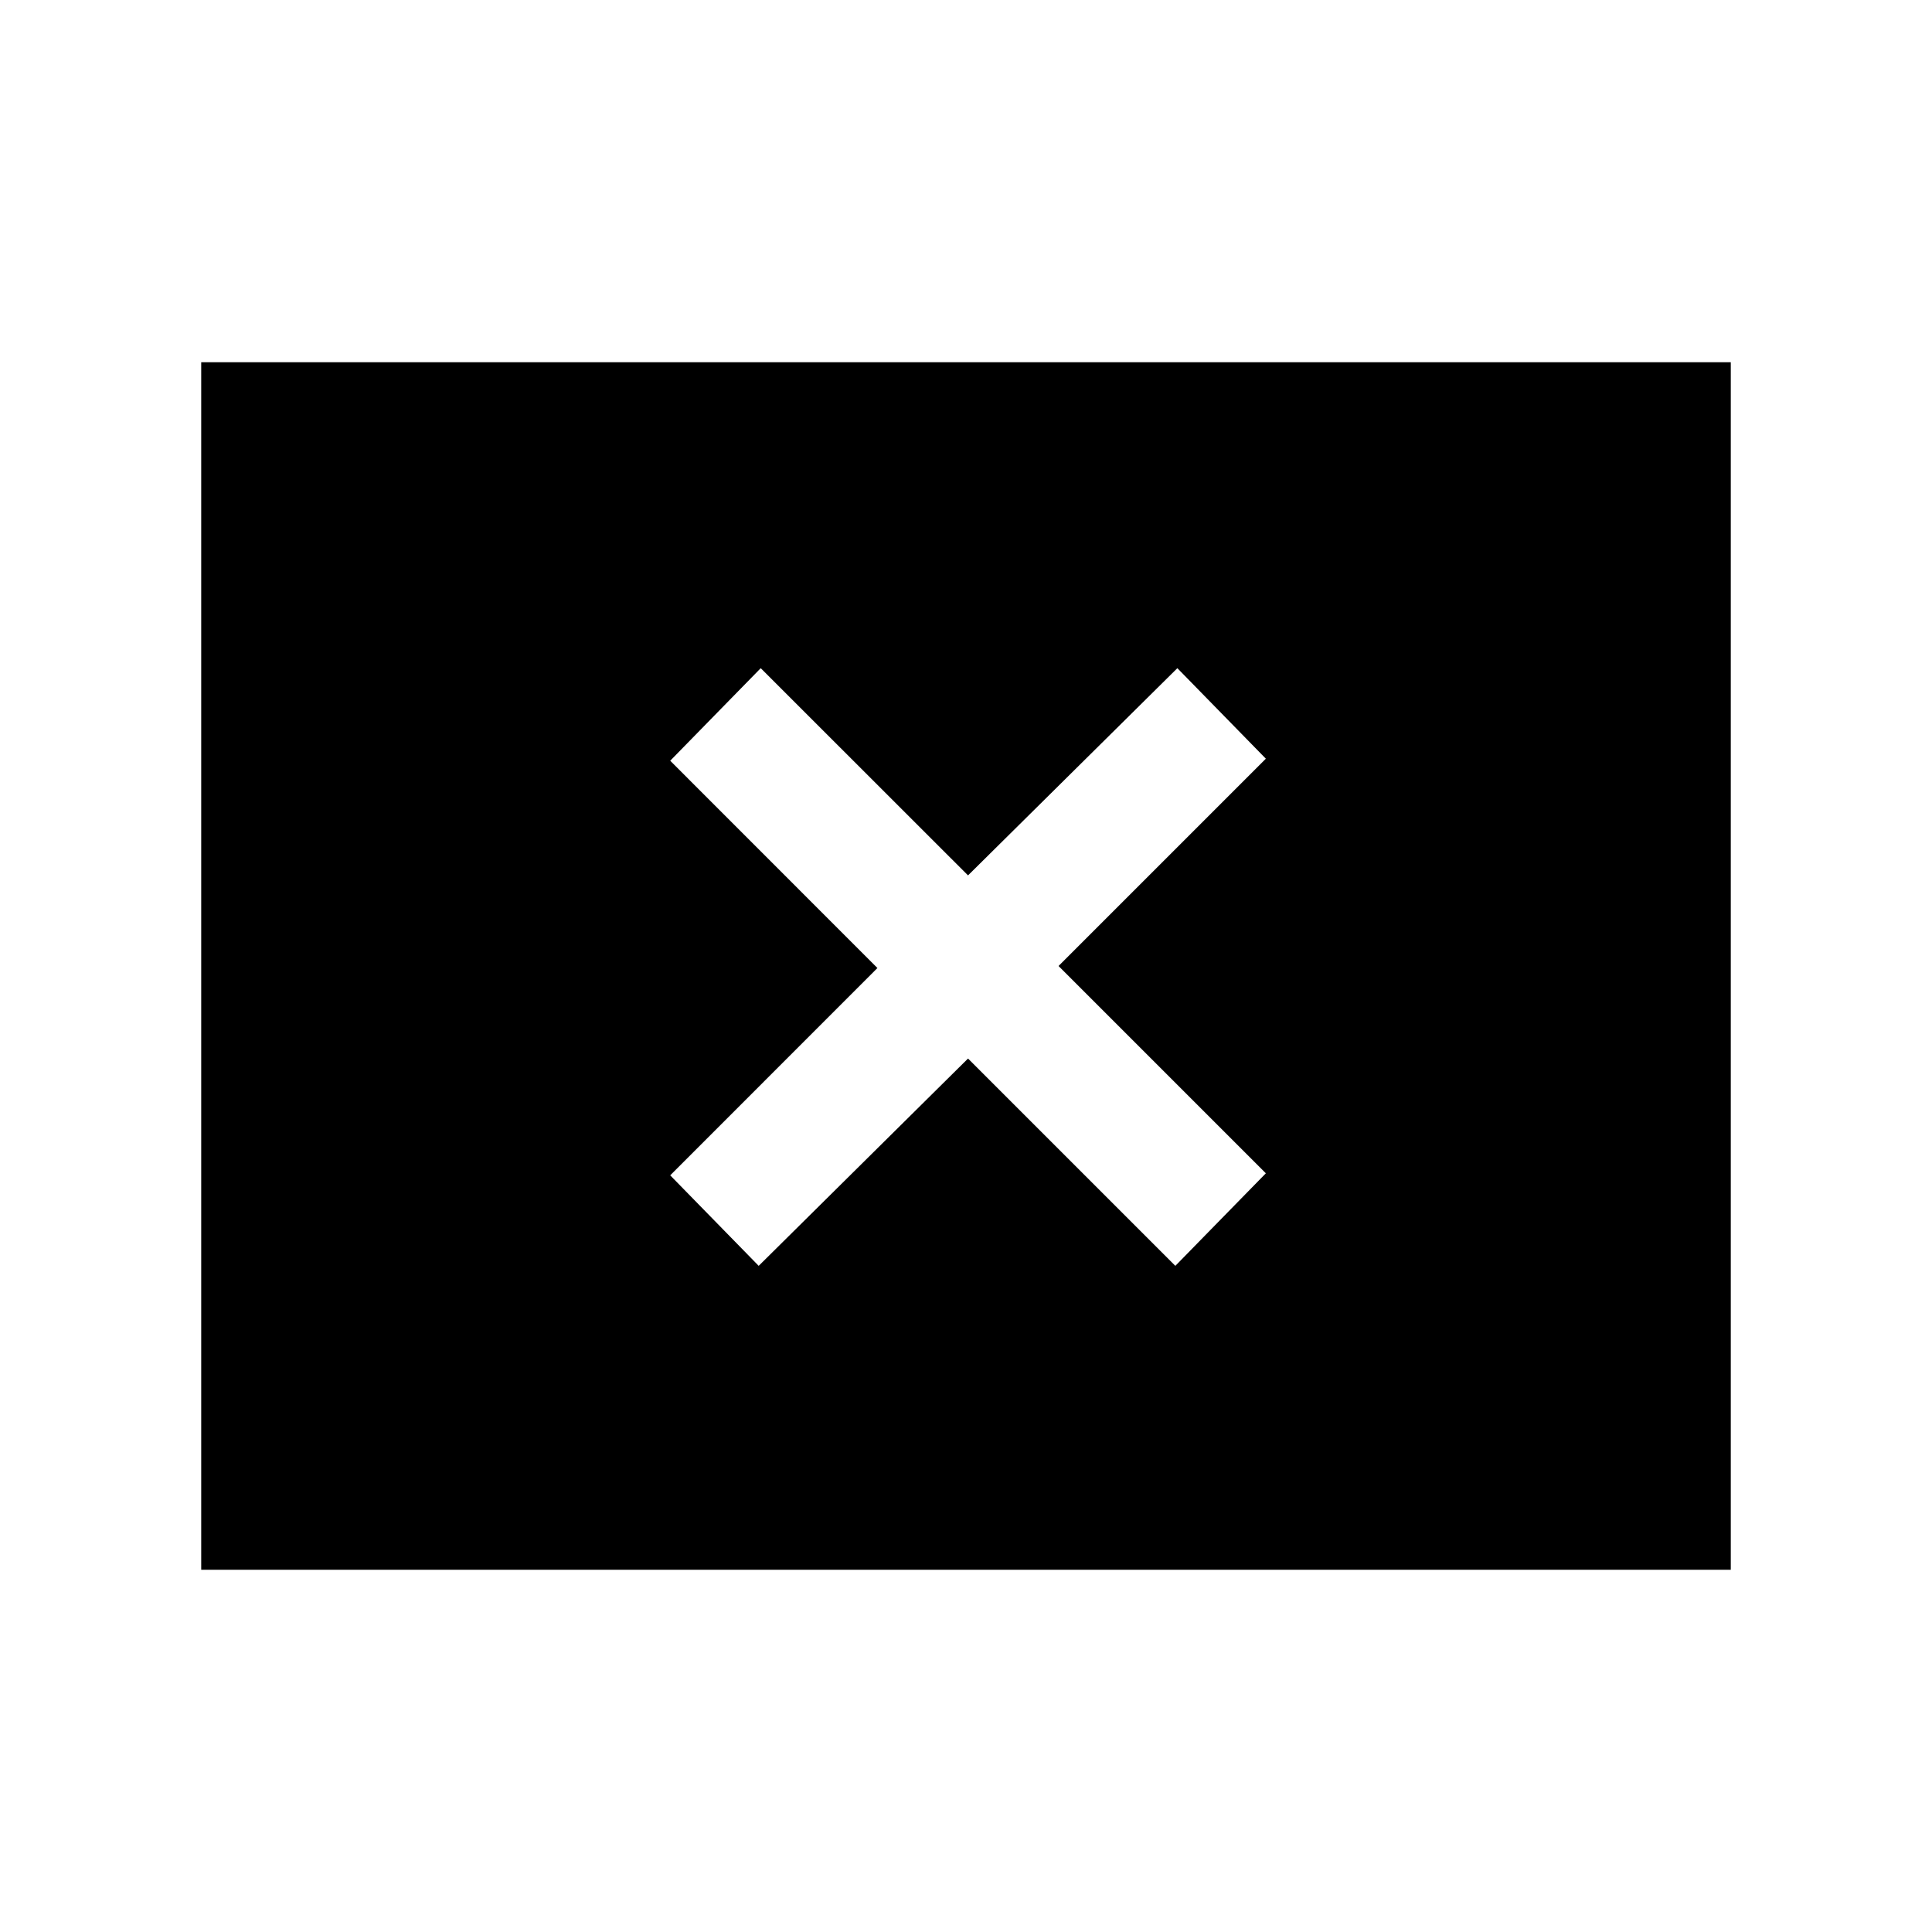 <svg xmlns="http://www.w3.org/2000/svg" height="20" width="20"><path d="m7.854 13.104 2.167-2.146 2.146 2.146.937-.958L10.958 10l2.146-2.146-.916-.937-2.167 2.145-2.146-2.145-.937.958 2.145 2.146-2.145 2.146ZM2.083 16.25V3.75h15.834v12.5Z"/></svg>